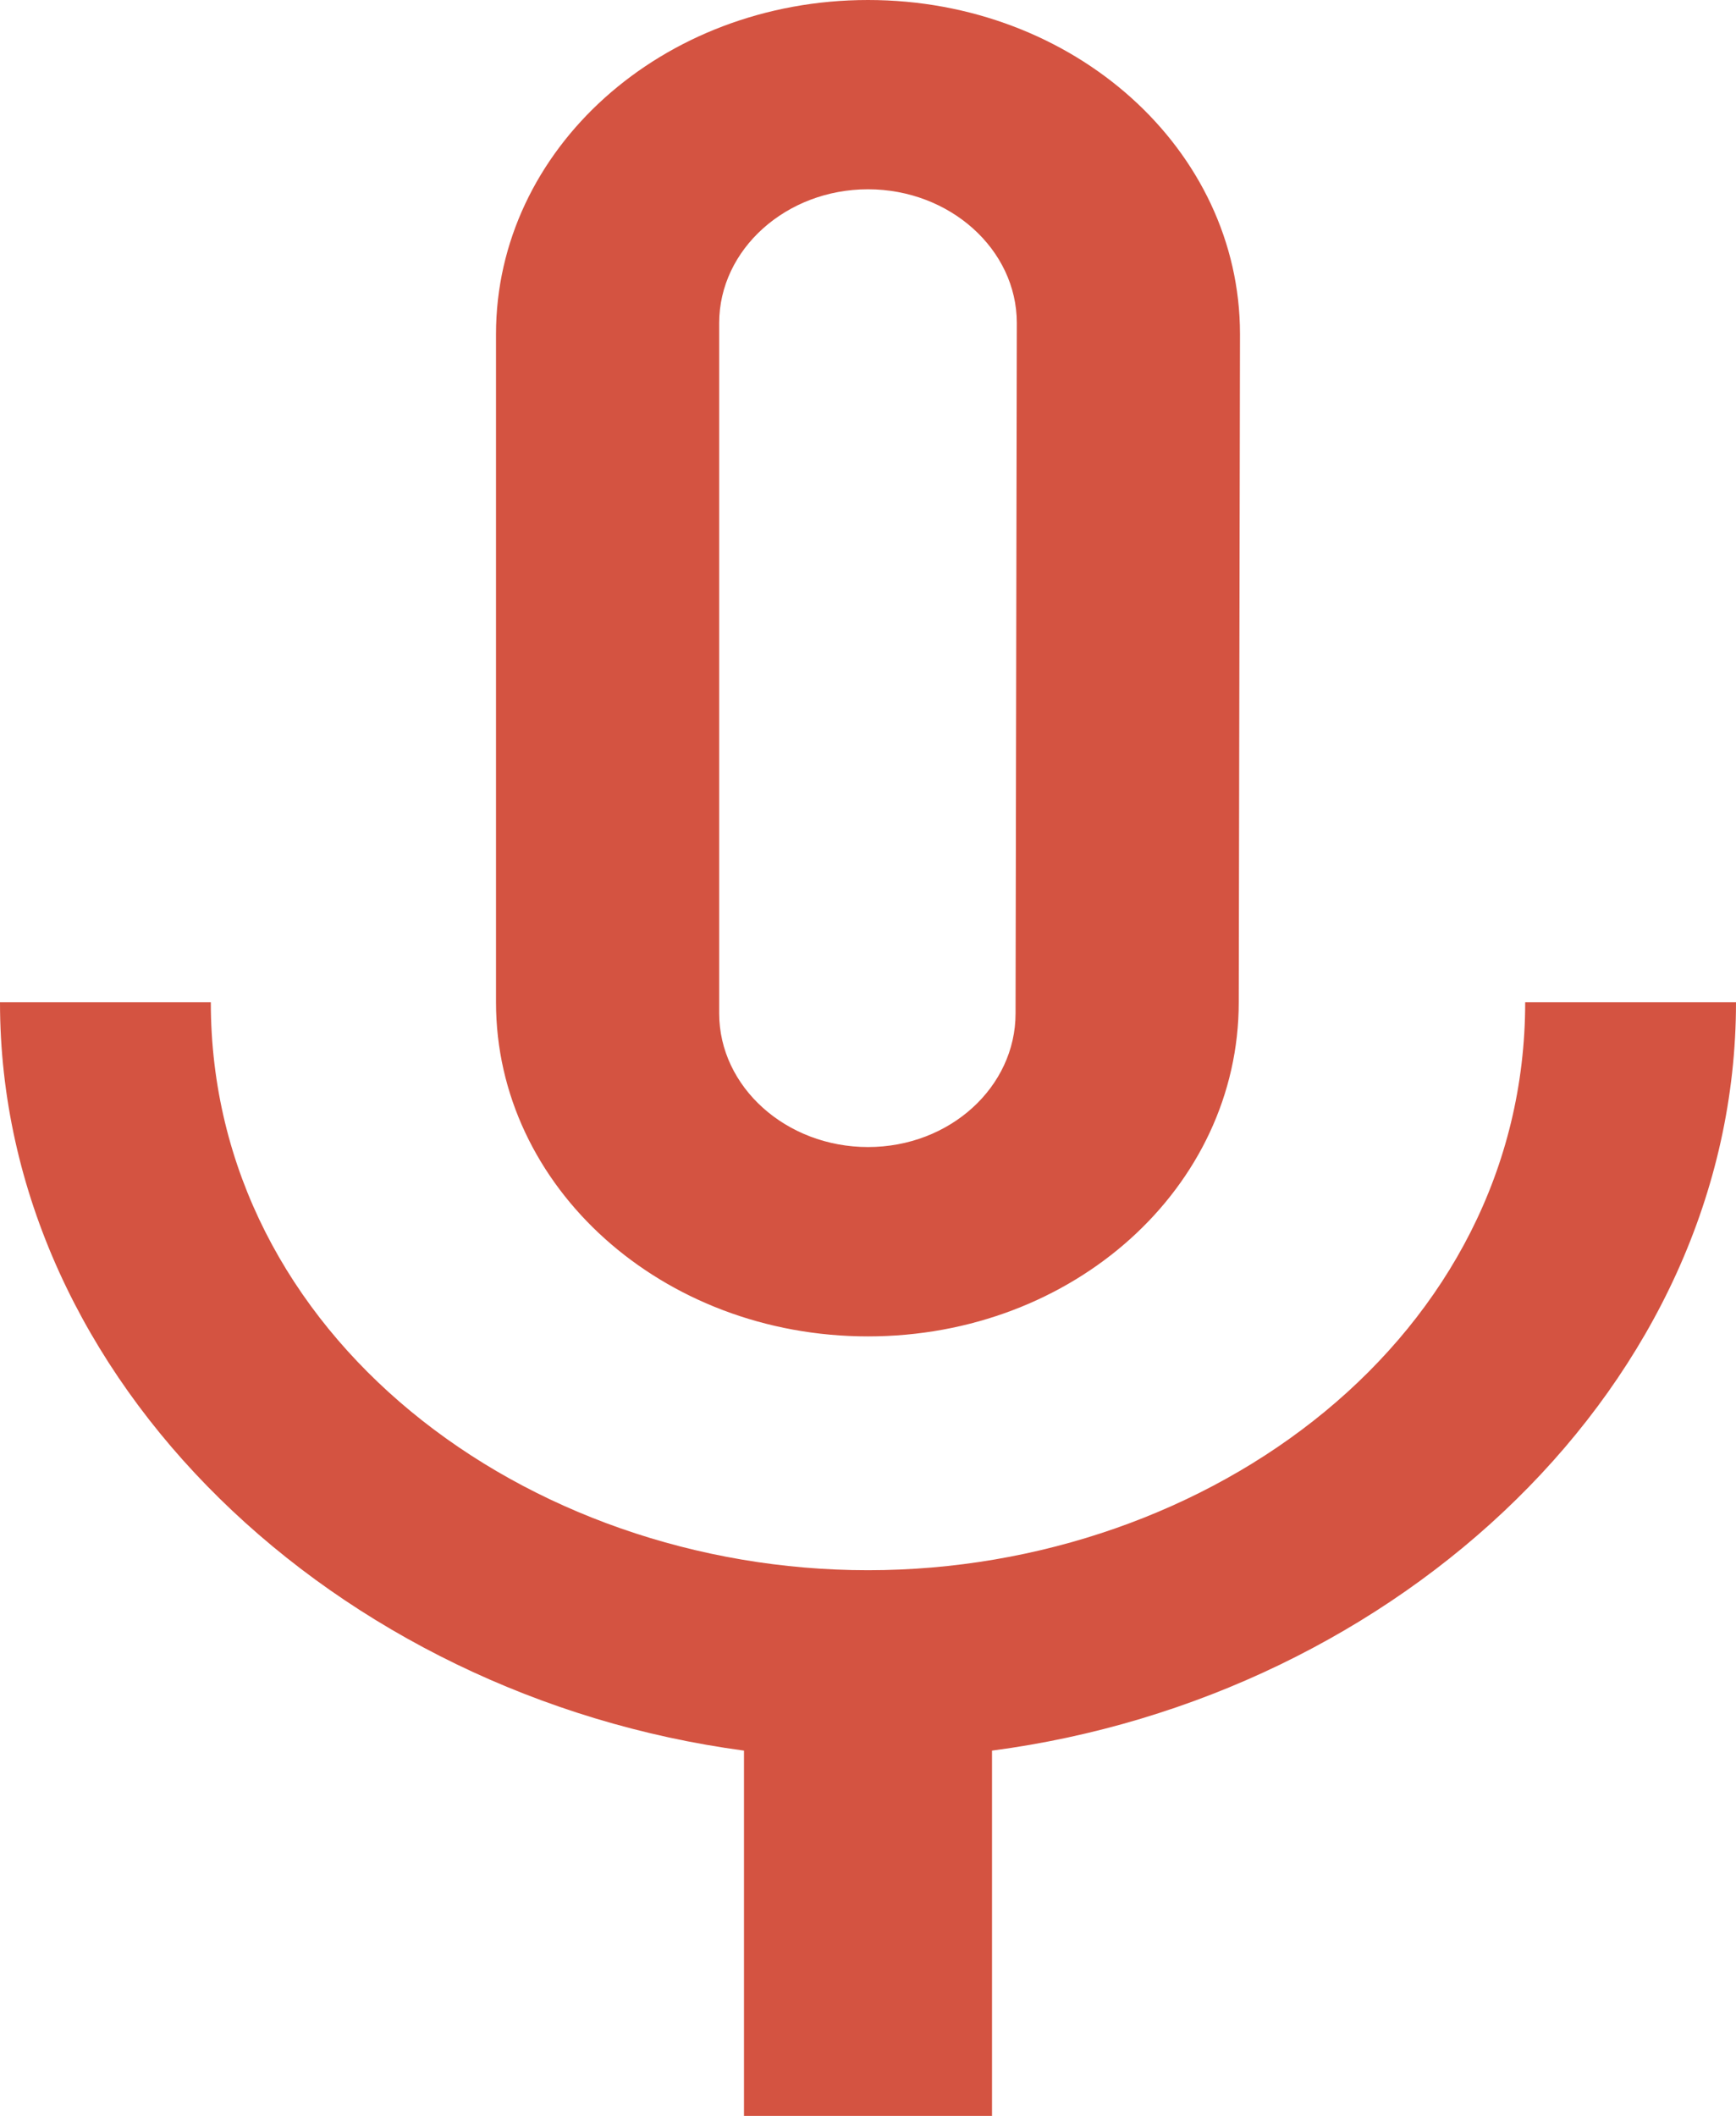<svg width="32" height="39" viewBox="0 0 32 39" fill="none" xmlns="http://www.w3.org/2000/svg">
<path d="M16 24.632C19.794 24.632 22.834 21.881 22.834 18.474L22.857 6.158C22.857 2.751 19.794 0 16 0C12.206 0 9.143 2.751 9.143 6.158V18.474C9.143 21.881 12.206 24.632 16 24.632ZM13.257 5.953C13.257 4.598 14.491 3.489 16 3.489C17.509 3.489 18.743 4.598 18.743 5.953L18.72 18.679C18.72 20.034 17.509 21.142 16 21.142C14.491 21.142 13.257 20.034 13.257 18.679V5.953ZM28.114 18.474C28.114 24.632 22.309 28.942 16 28.942C9.691 28.942 3.886 24.632 3.886 18.474H0C0 25.473 6.217 31.262 13.714 32.267V39H18.286V32.267C25.783 31.282 32 25.494 32 18.474H28.114Z" fill="#D45341"/>
</svg>
